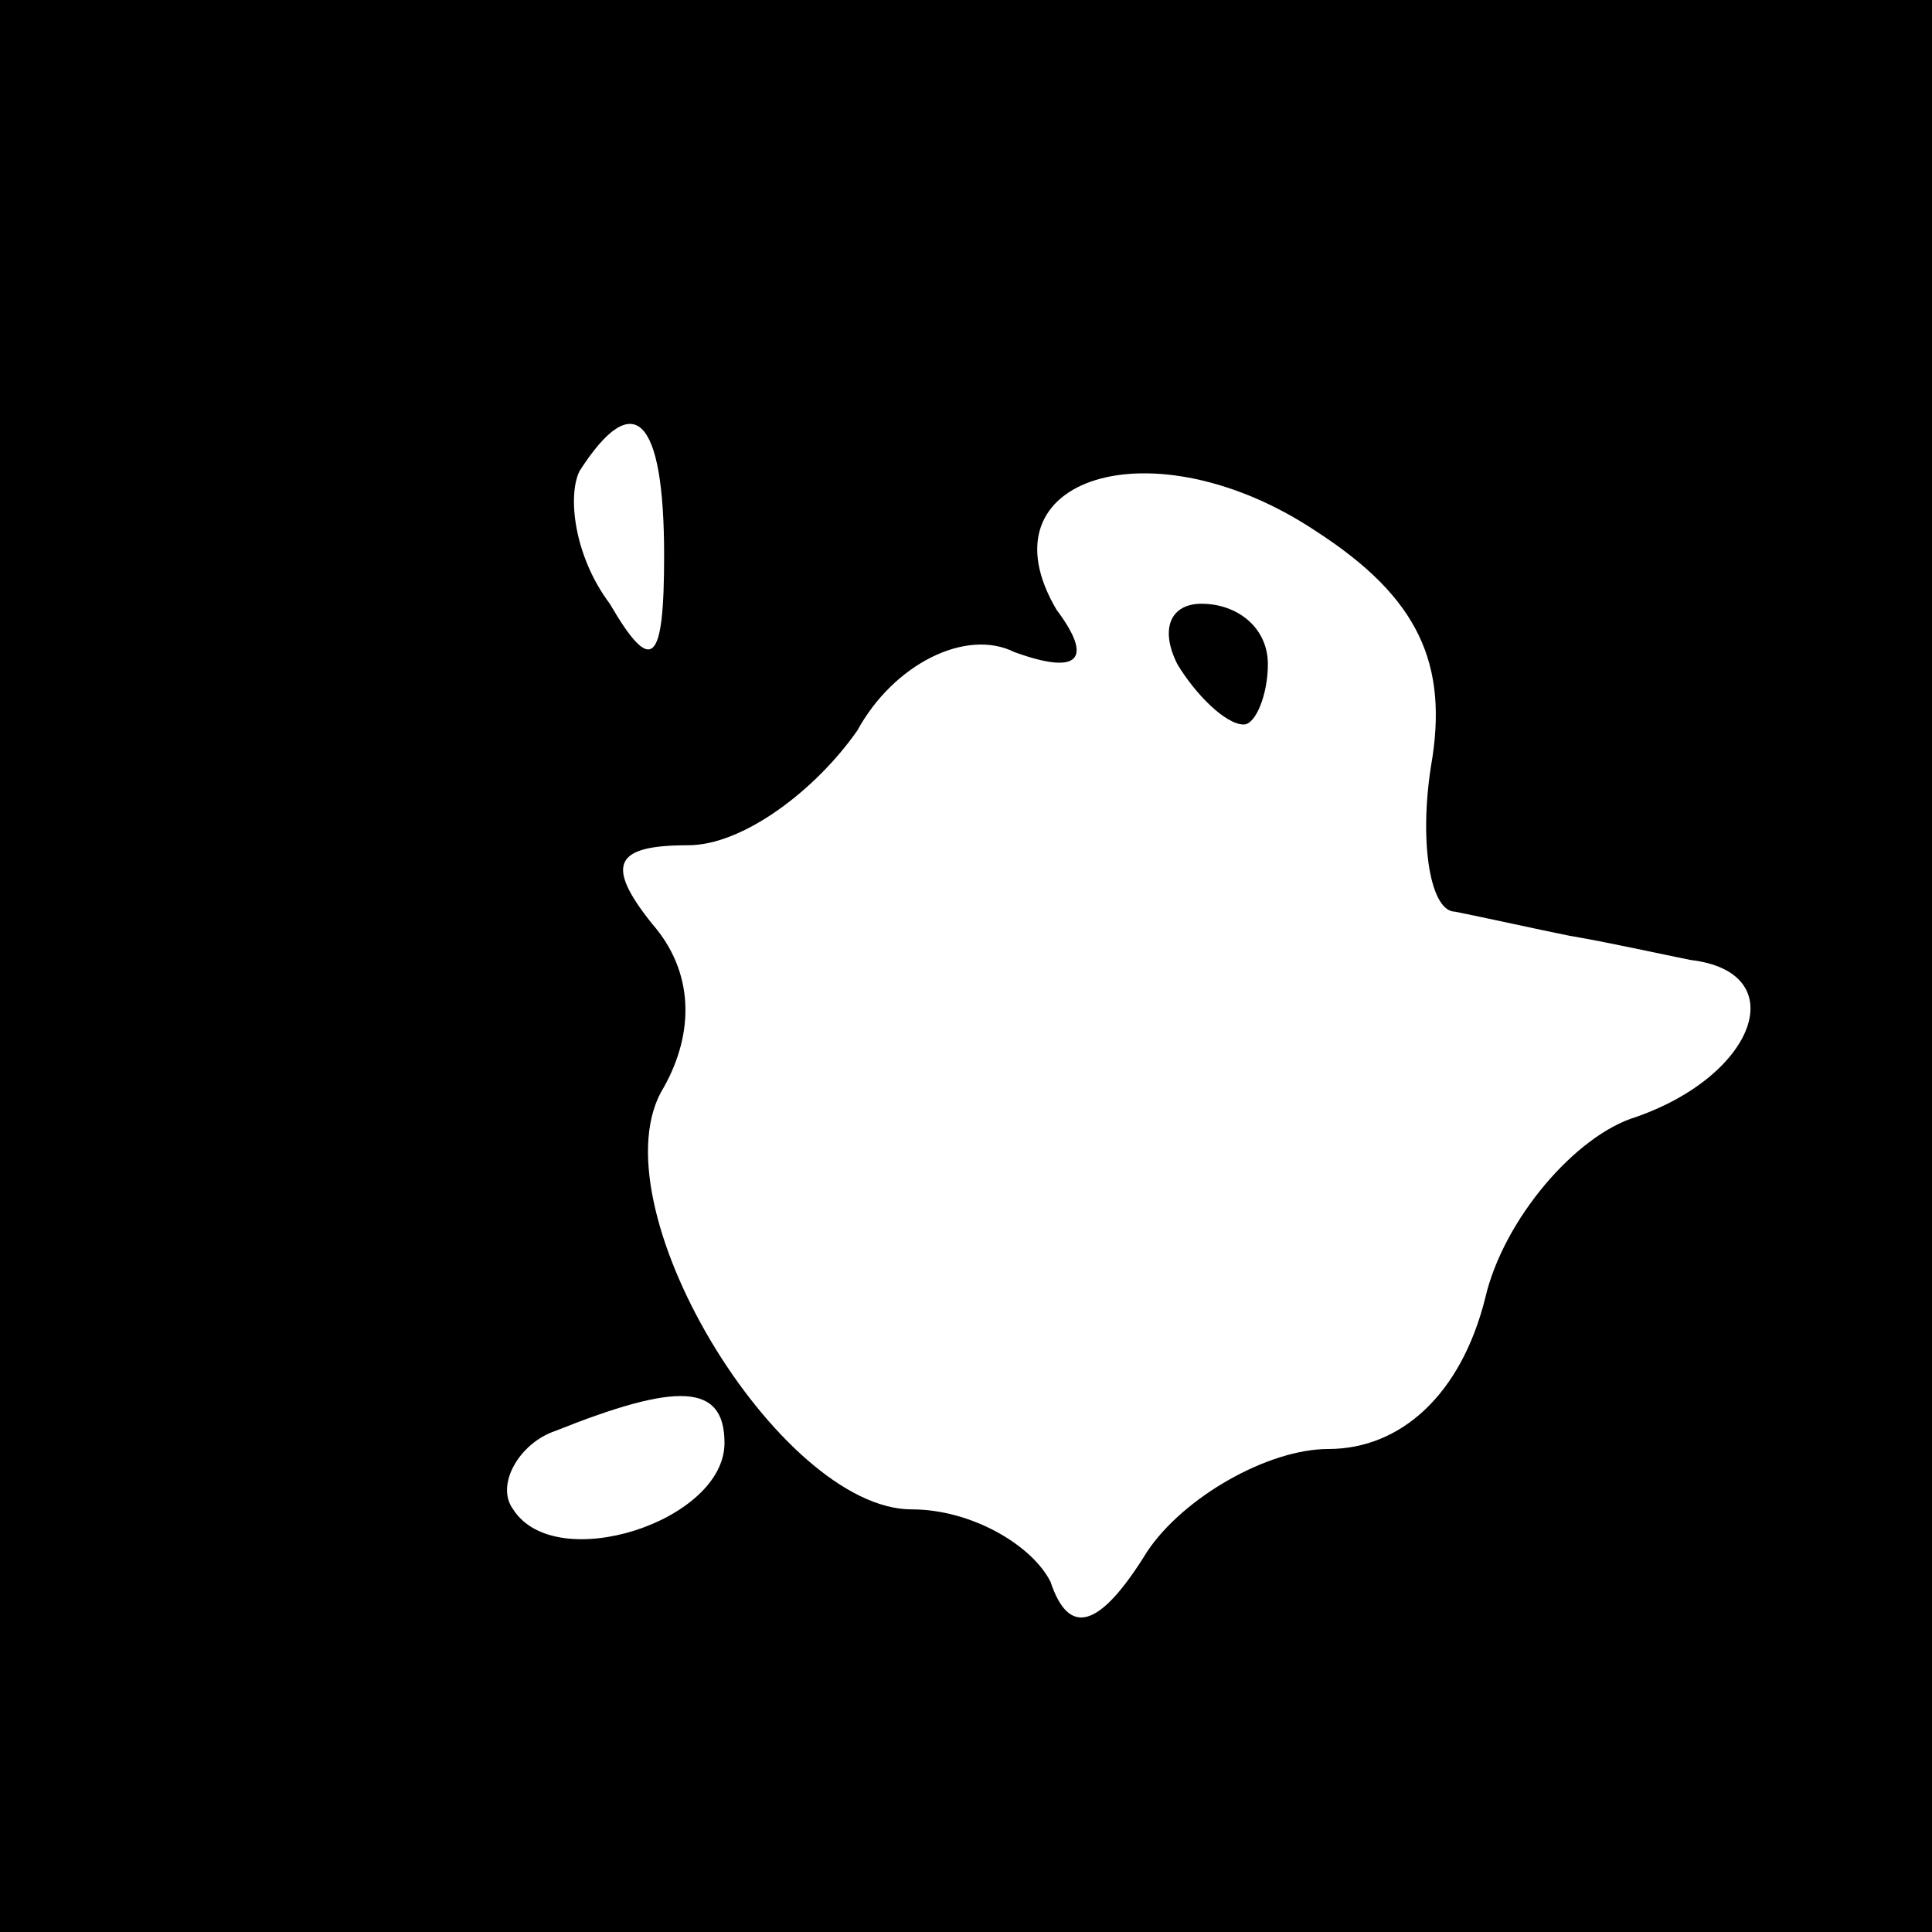 <?xml version="1.0" standalone="no"?>
<!DOCTYPE svg PUBLIC "-//W3C//DTD SVG 20010904//EN"
 "http://www.w3.org/TR/2001/REC-SVG-20010904/DTD/svg10.dtd">
<svg version="1.0" xmlns="http://www.w3.org/2000/svg"
 width="32pt" height="32pt" viewBox="0 0 32 32"
 preserveAspectRatio="xMidYMid meet">
<rect x="0" y="0" width="32" height="32" fill="#808080" stroke="none"/>
<g transform="translate(0,32) scale(0.1,-0.1)"
fill="#000000" stroke="none">
<path fill="#000000" stroke="none" d="M0 160 l0 -160 160 0 160 0 0 160 0
160 -160 0 -160 0 0 -160z"/>
<path fill="#ffffff" stroke="none" d="M110 228 c0 -18 -2 -20 -9 -8 -6 8 -7
18 -5 22 9 14 14 9 14 -14z"/>
<path fill="#ffffff" stroke="none" d="M237 193 c-2 -13 0 -24 4 -24 5 -1 14
-3 19 -4 6 -1 15 -3 20 -4 17 -2 11 -19 -9 -26 -10 -3 -22 -17 -25 -30 -4 -16
-14 -25 -26 -25 -10 0 -24 -8 -30 -17 -8 -13 -13 -14 -16 -5 -3 6 -13 12 -23
12 -22 0 -53 51 -41 70 5 9 5 19 -2 27 -8 10 -6 13 6 13 9 0 21 9 28 19 6 11
18 17 26 13 11 -4 13 -1 7 7 -13 22 16 31 43 13 17 -11 22 -22 19 -39z"/>
<path fill="#ffffff" stroke="none" d="M120 81 c0 -13 -28 -22 -35 -11 -3 4 1
11 7 13 20 8 28 8 28 -2z"/>
<path fill="#000000" stroke="none" d="M195 210 c3 -5 8 -10 11 -10 2 0 4 5 4
10 0 6 -5 10 -11 10 -5 0 -7 -4 -4 -10z"/>
</g>
</svg>
